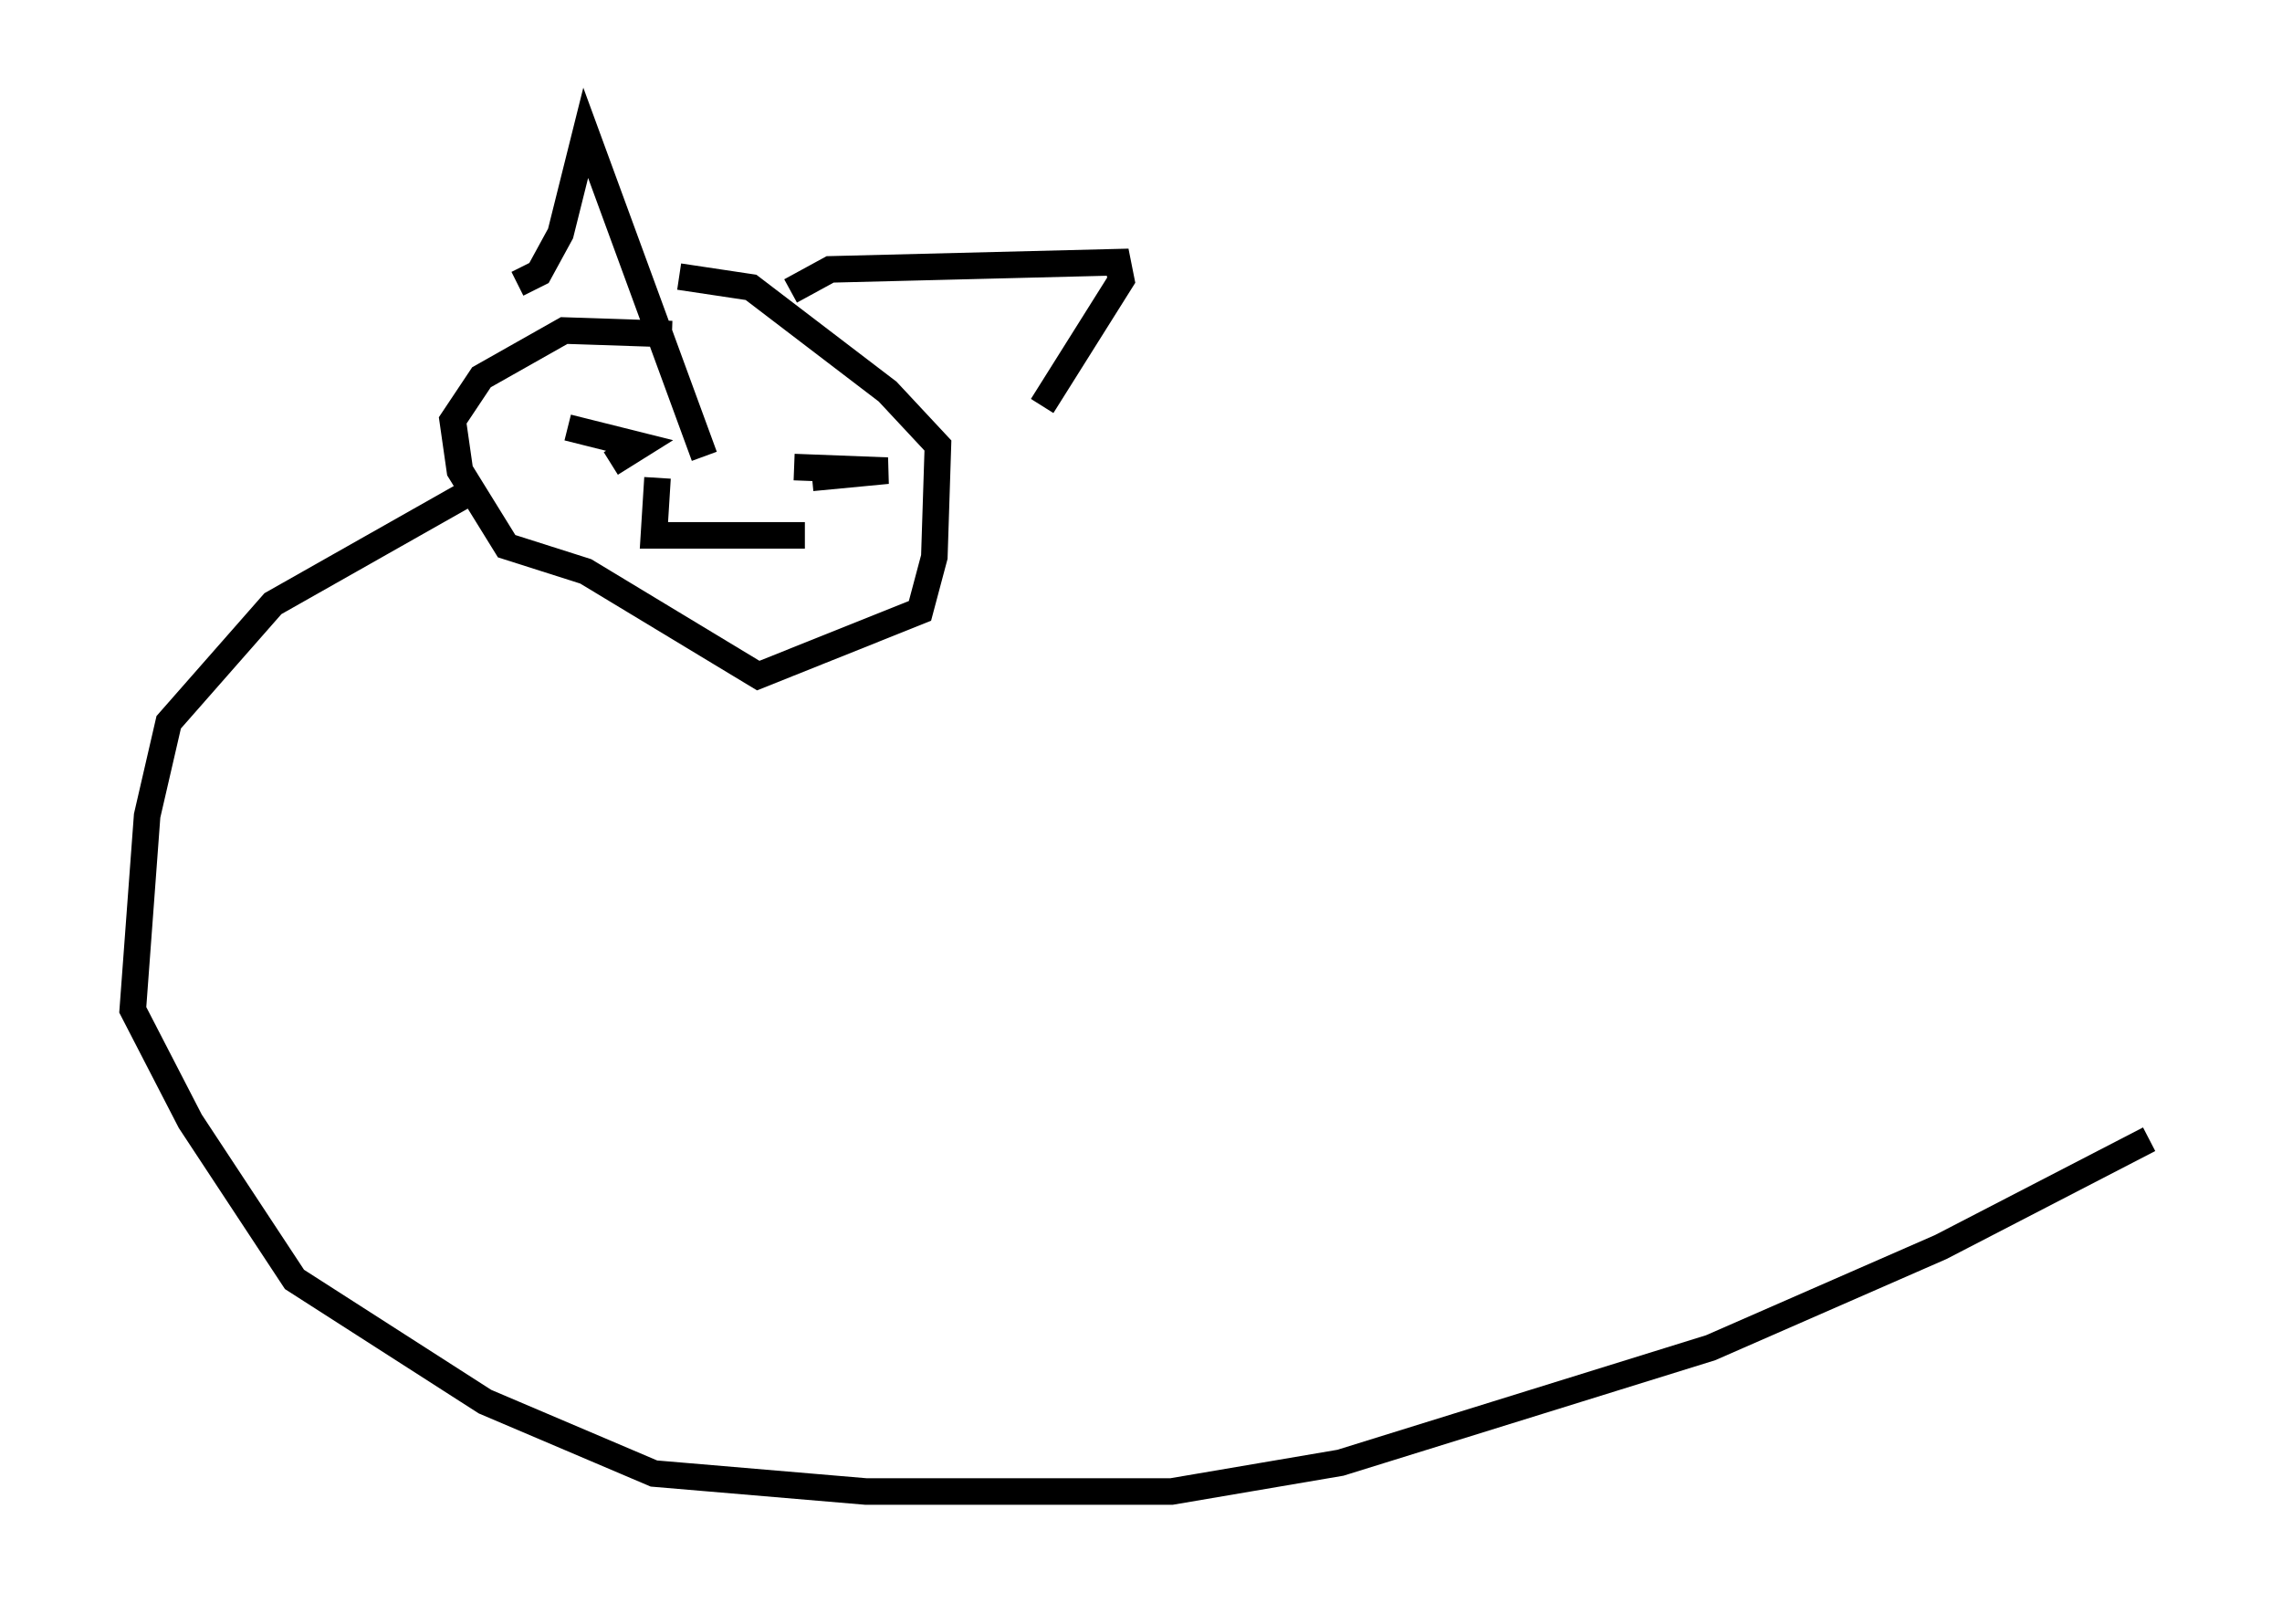 <?xml version="1.0" encoding="utf-8" ?>
<svg baseProfile="full" height="61.15" version="1.1" width="85.913" xmlns="http://www.w3.org/2000/svg" xmlns:ev="http://www.w3.org/2001/xml-events" xmlns:xlink="http://www.w3.org/1999/xlink"><defs /><rect fill="white" height="61.15" width="85.913" x="0" y="0" /><path d="M26.651, 13.525 m-1.353, -0.947 l-4.059, -0.135 -3.112, 1.759 l-1.083, 1.624 0.271, 1.894 l1.759, 2.842 2.977, 0.947 l6.495, 3.924 6.089, -2.436 l0.541, -2.03 0.135, -4.195 l-1.894, -2.03 -5.142, -3.924 l-2.706, -0.406 m-6.089, 0.271 l0.812, -0.406 0.812, -1.488 l0.947, -3.789 4.465, 12.178 m3.248, -6.225 l1.488, -0.812 10.825, -0.271 l0.135, 0.677 -2.977, 4.736 m-15.697, 1.353 l0.0, 0.0 m1.083, -0.271 l0.0, 0.0 m-3.248, -0.271 l2.706, 0.677 -1.083, 0.677 m6.901, 0.135 l3.518, 0.135 -2.842, 0.271 m-5.819, 0.0 l-0.135, 2.165 5.683, 0.0 m-12.855, -1.488 l-7.172, 4.059 -3.924, 4.465 l-0.812, 3.518 -0.541, 7.307 l2.165, 4.195 3.924, 5.954 l7.172, 4.601 6.36, 2.706 l7.984, 0.677 11.502, 0.0 l6.36, -1.083 13.938, -4.33 l8.66, -3.789 7.848, -4.059 " fill="none" stroke="black" stroke-width="1" /></svg>